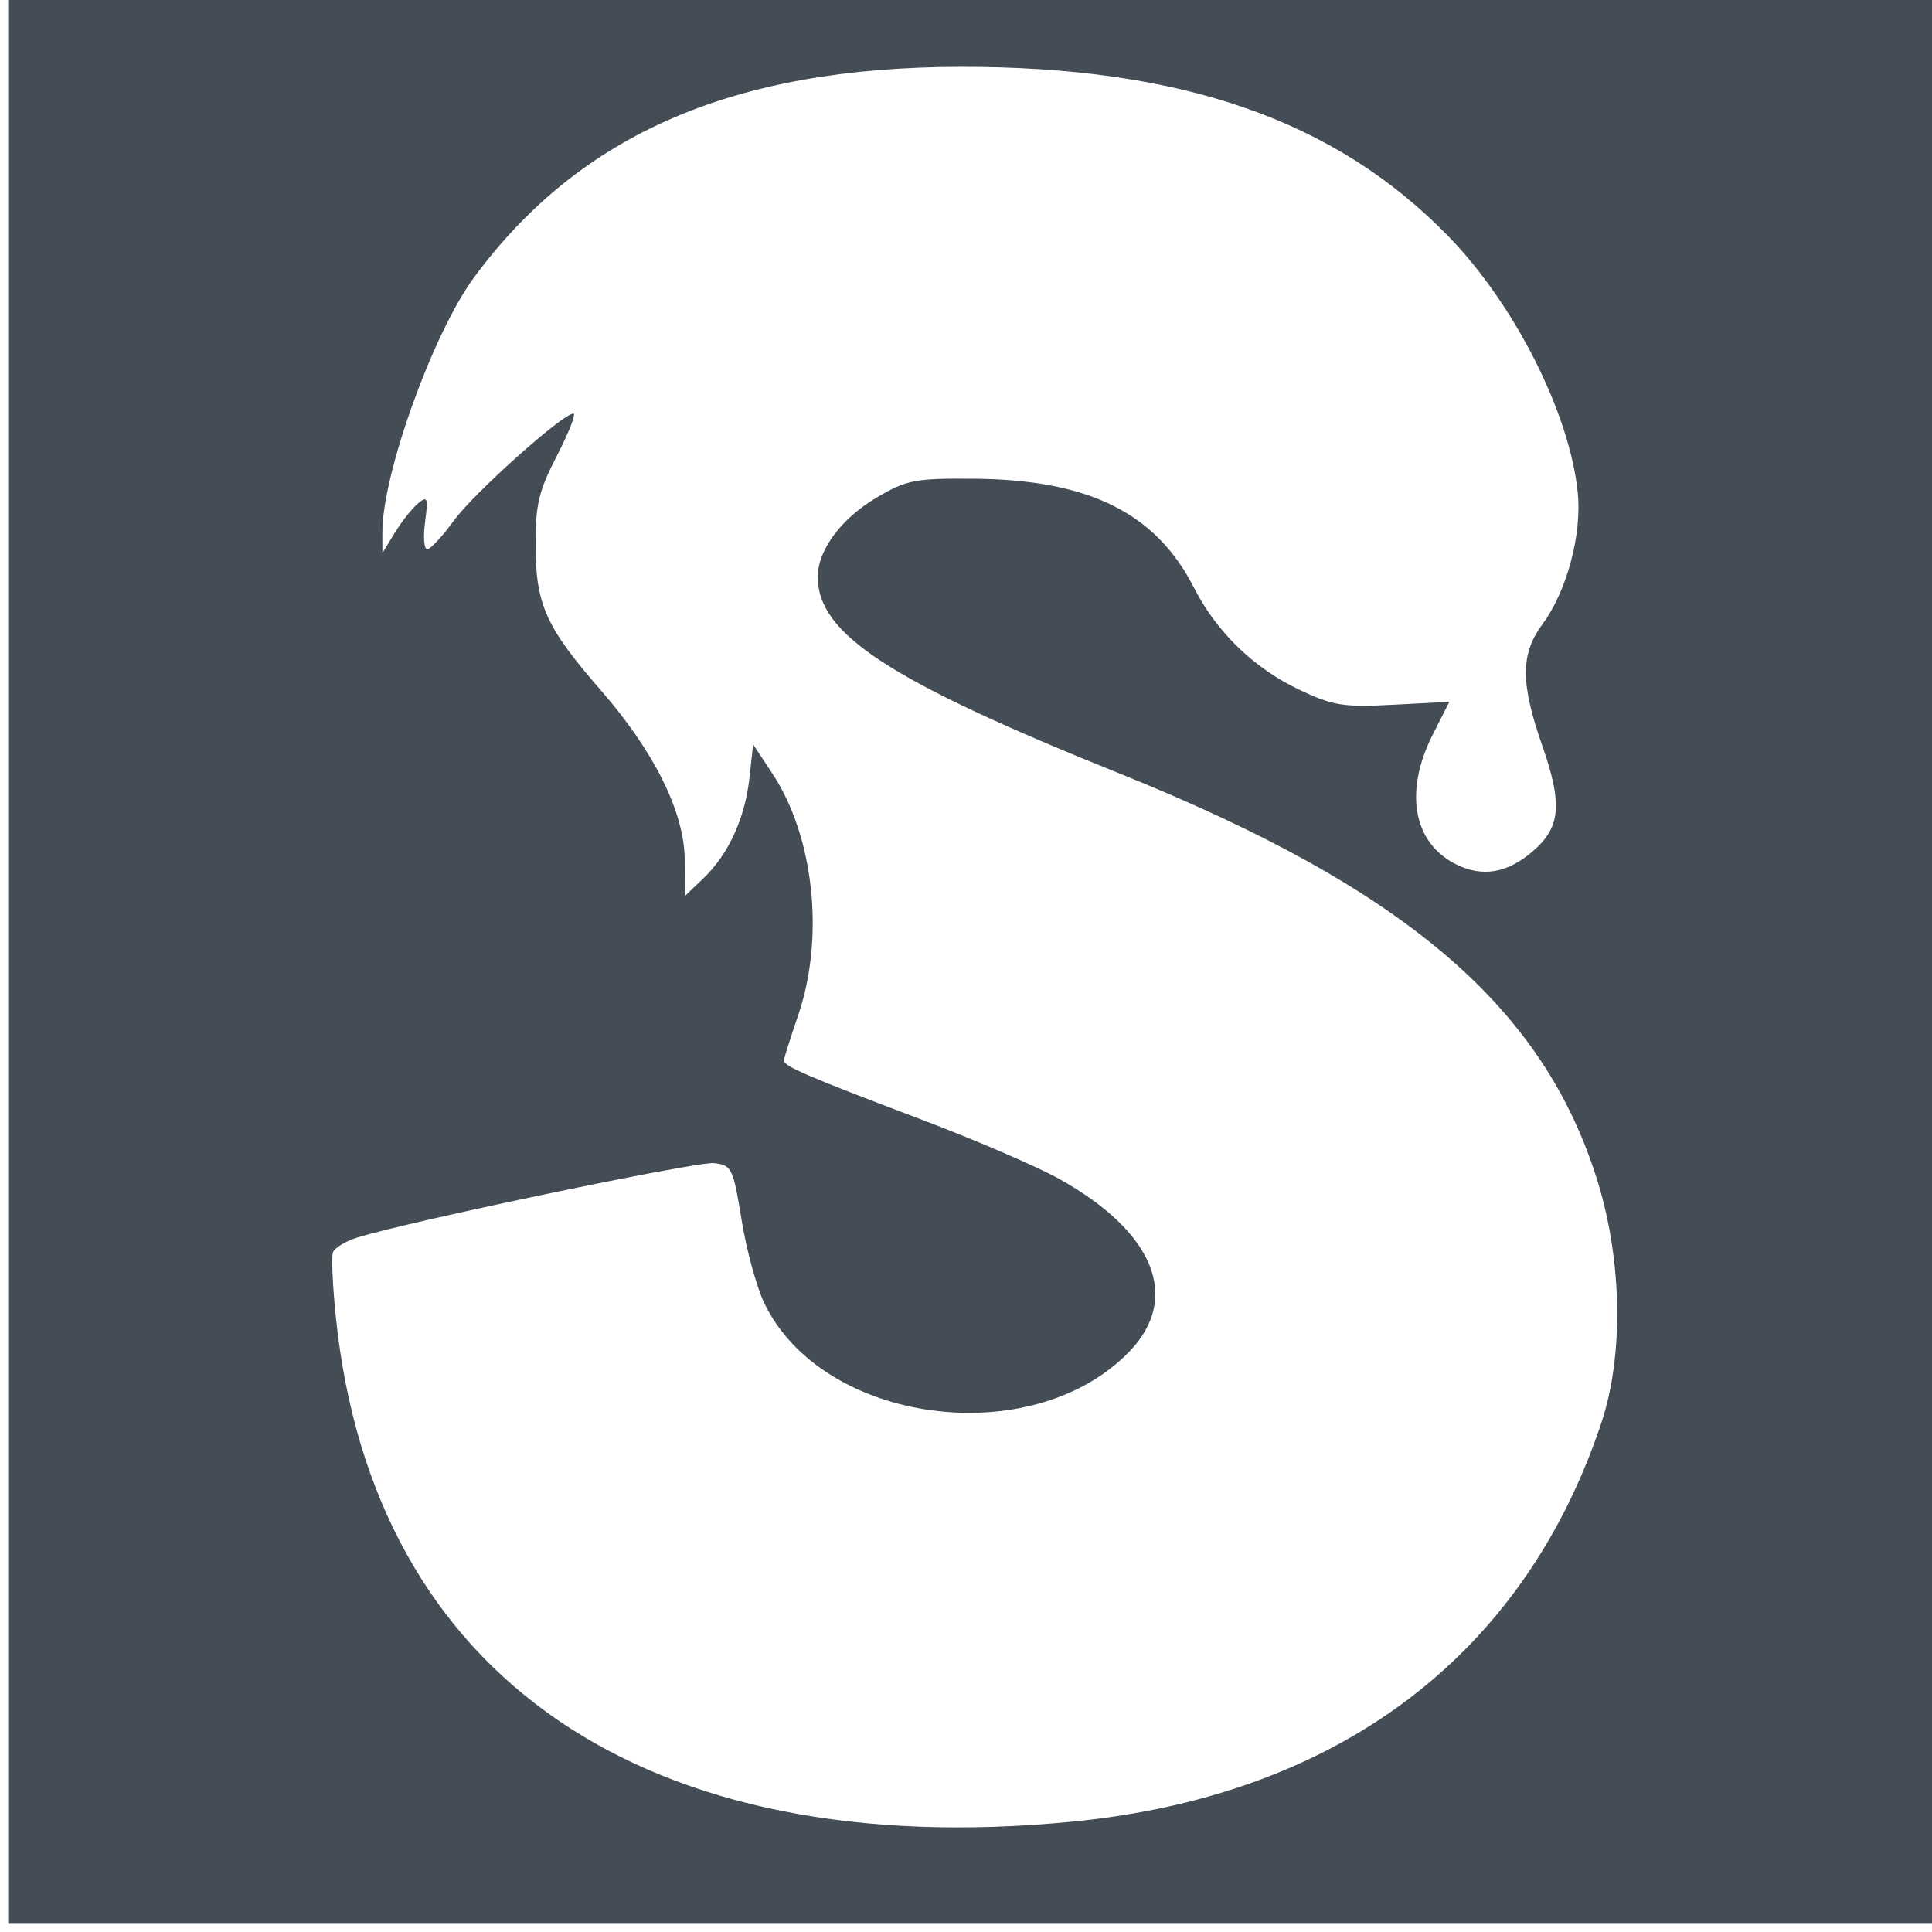 <?xml version="1.0" encoding="UTF-8" standalone="no"?>
<!-- Created with Inkscape (http://www.inkscape.org/) -->

<svg
   xmlns:dc="http://purl.org/dc/elements/1.1/"
   xmlns:cc="http://creativecommons.org/ns#"
   xmlns:rdf="http://www.w3.org/1999/02/22-rdf-syntax-ns#"
   xmlns:svg="http://www.w3.org/2000/svg"
   xmlns="http://www.w3.org/2000/svg"
   xmlns:sodipodi="http://sodipodi.sourceforge.net/DTD/sodipodi-0.dtd"
   xmlns:inkscape="http://www.inkscape.org/namespaces/inkscape"
   id="svg2"
   version="1.1"
   inkscape:version="0.91 r13725"
   width="284"
   height="284"
   viewBox="0 0 284 284"
   sodipodi:docname="logo-square.svg">
  <defs
     id="defs6" />
  <sodipodi:namedview
     pagecolor="#ffffff"
     bordercolor="#666666"
     borderopacity="1"
     objecttolerance="10"
     gridtolerance="10"
     guidetolerance="10"
     inkscape:pageopacity="0"
     inkscape:pageshadow="2"
     inkscape:window-width="1920"
     inkscape:window-height="1103"
     id="namedview4"
     showgrid="false"
     inkscape:zoom="0.83098592"
     inkscape:cx="142"
     inkscape:cy="139.59322"
     inkscape:window-x="0"
     inkscape:window-y="27"
     inkscape:window-maximized="1"
     inkscape:current-layer="svg2" />
  <path
     style="fill:#2e3842;fill-opacity:0.894"
     d="m 1.203,140.797 0,-142 142,0 142,0 0,142 0,142 -142,0 -142,0 0,-142 z M 157.588,267.784 c 39.077,-3.8 66.367,-24.354 77.798,-58.594 3.287,-9.844 3.091,-23.661 -0.5,-35.393 -7.88,-25.741 -28.227,-43.148 -70.182,-60.04 -33.981,-13.682 -44.493,-20.524 -44.493,-28.96 0,-3.953 3.456,-8.601 8.68,-11.671 4.407,-2.591 5.613,-2.822 14.313,-2.752 16.856,0.137 26.71,5.022 32.303,16.014 3.321,6.526 8.836,11.856 15.558,15.037 4.889,2.313 6.425,2.556 13.746,2.171 l 8.241,-0.433 -2.424,4.784 c -4.44,8.763 -2.775,16.552 4.159,19.449 3.787,1.582 7.42,0.67 11.115,-2.791 3.485,-3.265 3.685,-6.748 0.853,-14.854 -3.27,-9.361 -3.272,-13.589 -0.008,-18.009 3.58,-4.848 5.813,-13.205 5.176,-19.369 C 230.719,60.72 222.654,44.758 212.906,34.734 196.264,17.621 173.69,9.777 141.203,9.82 107.884,9.863 85.231,19.674 69.674,40.797 c -6.024,8.179 -13.478,28.902 -13.467,37.44 l 0.004,3.06 1.834,-3 c 1.009,-1.65 2.542,-3.585 3.408,-4.299 1.398,-1.154 1.513,-0.847 1.03,2.75 -0.299,2.227 -0.146,4.021 0.339,3.988 0.485,-0.034 2.239,-1.931 3.899,-4.216 2.919,-4.02 15.992,-15.722 17.564,-15.722 0.426,0 -0.656,2.773 -2.403,6.161 -2.703,5.242 -3.174,7.219 -3.155,13.25 0.028,8.677 1.519,11.984 9.574,21.236 7.904,9.079 12.286,17.92 12.353,24.925 l 0.051,5.319 2.704,-2.589 c 3.679,-3.522 6.108,-8.823 6.756,-14.742 l 0.54,-4.939 2.836,4.298 c 6.138,9.301 7.708,24.113 3.772,35.58 -1.133,3.3 -2.07,6.265 -2.084,6.589 -0.035,0.84 3.547,2.38 19.975,8.589 7.975,3.014 17.2,6.984 20.5,8.824 14.045,7.828 17.951,17.566 10.217,25.476 -14.342,14.67 -45.064,10.519 -53.583,-7.239 -1.118,-2.331 -2.619,-7.839 -3.334,-12.239 -1.238,-7.615 -1.433,-8.015 -4.054,-8.317 -2.471,-0.284 -44.584,8.499 -52.408,10.931 -1.739,0.54 -3.359,1.523 -3.601,2.184 -0.242,0.661 -0.04,5.027 0.449,9.702 5.514,52.776 45.455,80.089 108.198,73.987 z"
     id="path4140"
     inkscape:connector-curvature="0" />
</svg>
